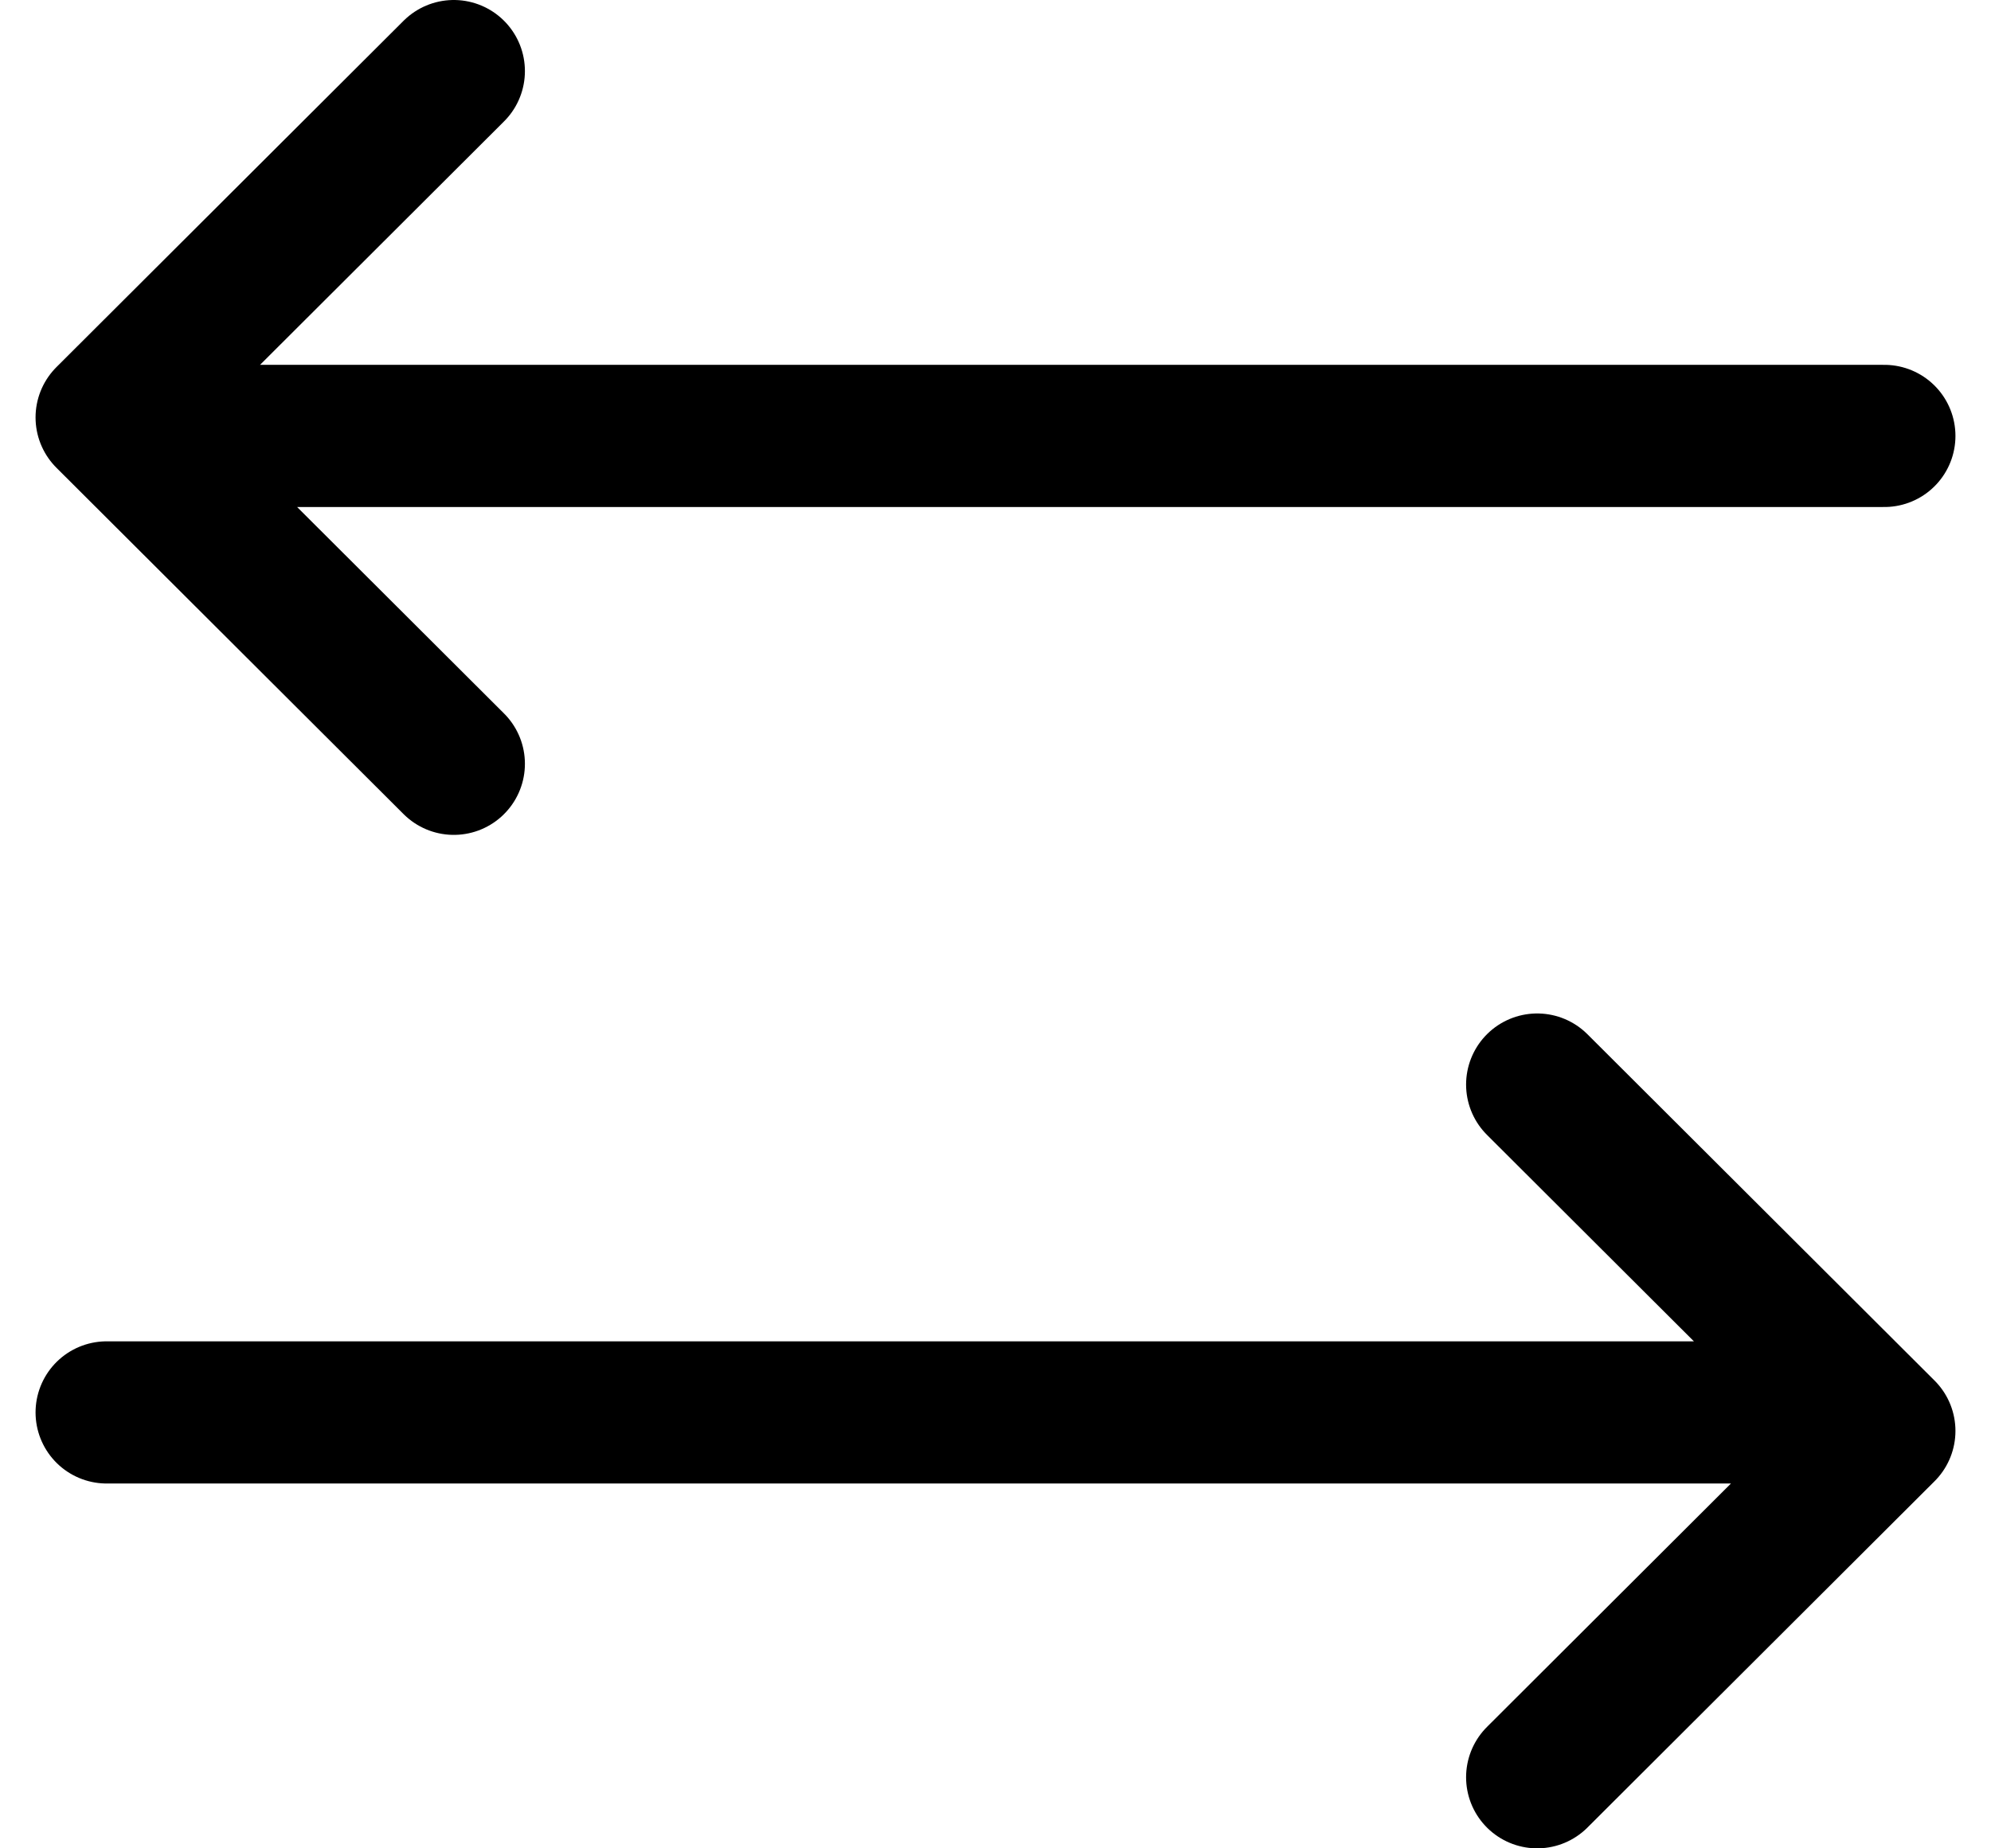 <svg width="28" height="26" viewBox="0 0 28 26" fill="none" xmlns="http://www.w3.org/2000/svg">
<path d="M6.382 10.744L1.5 5.872L6.382 1M1.786 6.132H26.5M21.618 15.256L26.5 20.128L21.618 25M26.214 19.868H1.5" stroke="black" stroke-width="2" stroke-linecap="round" stroke-linejoin="round"/>
</svg>
